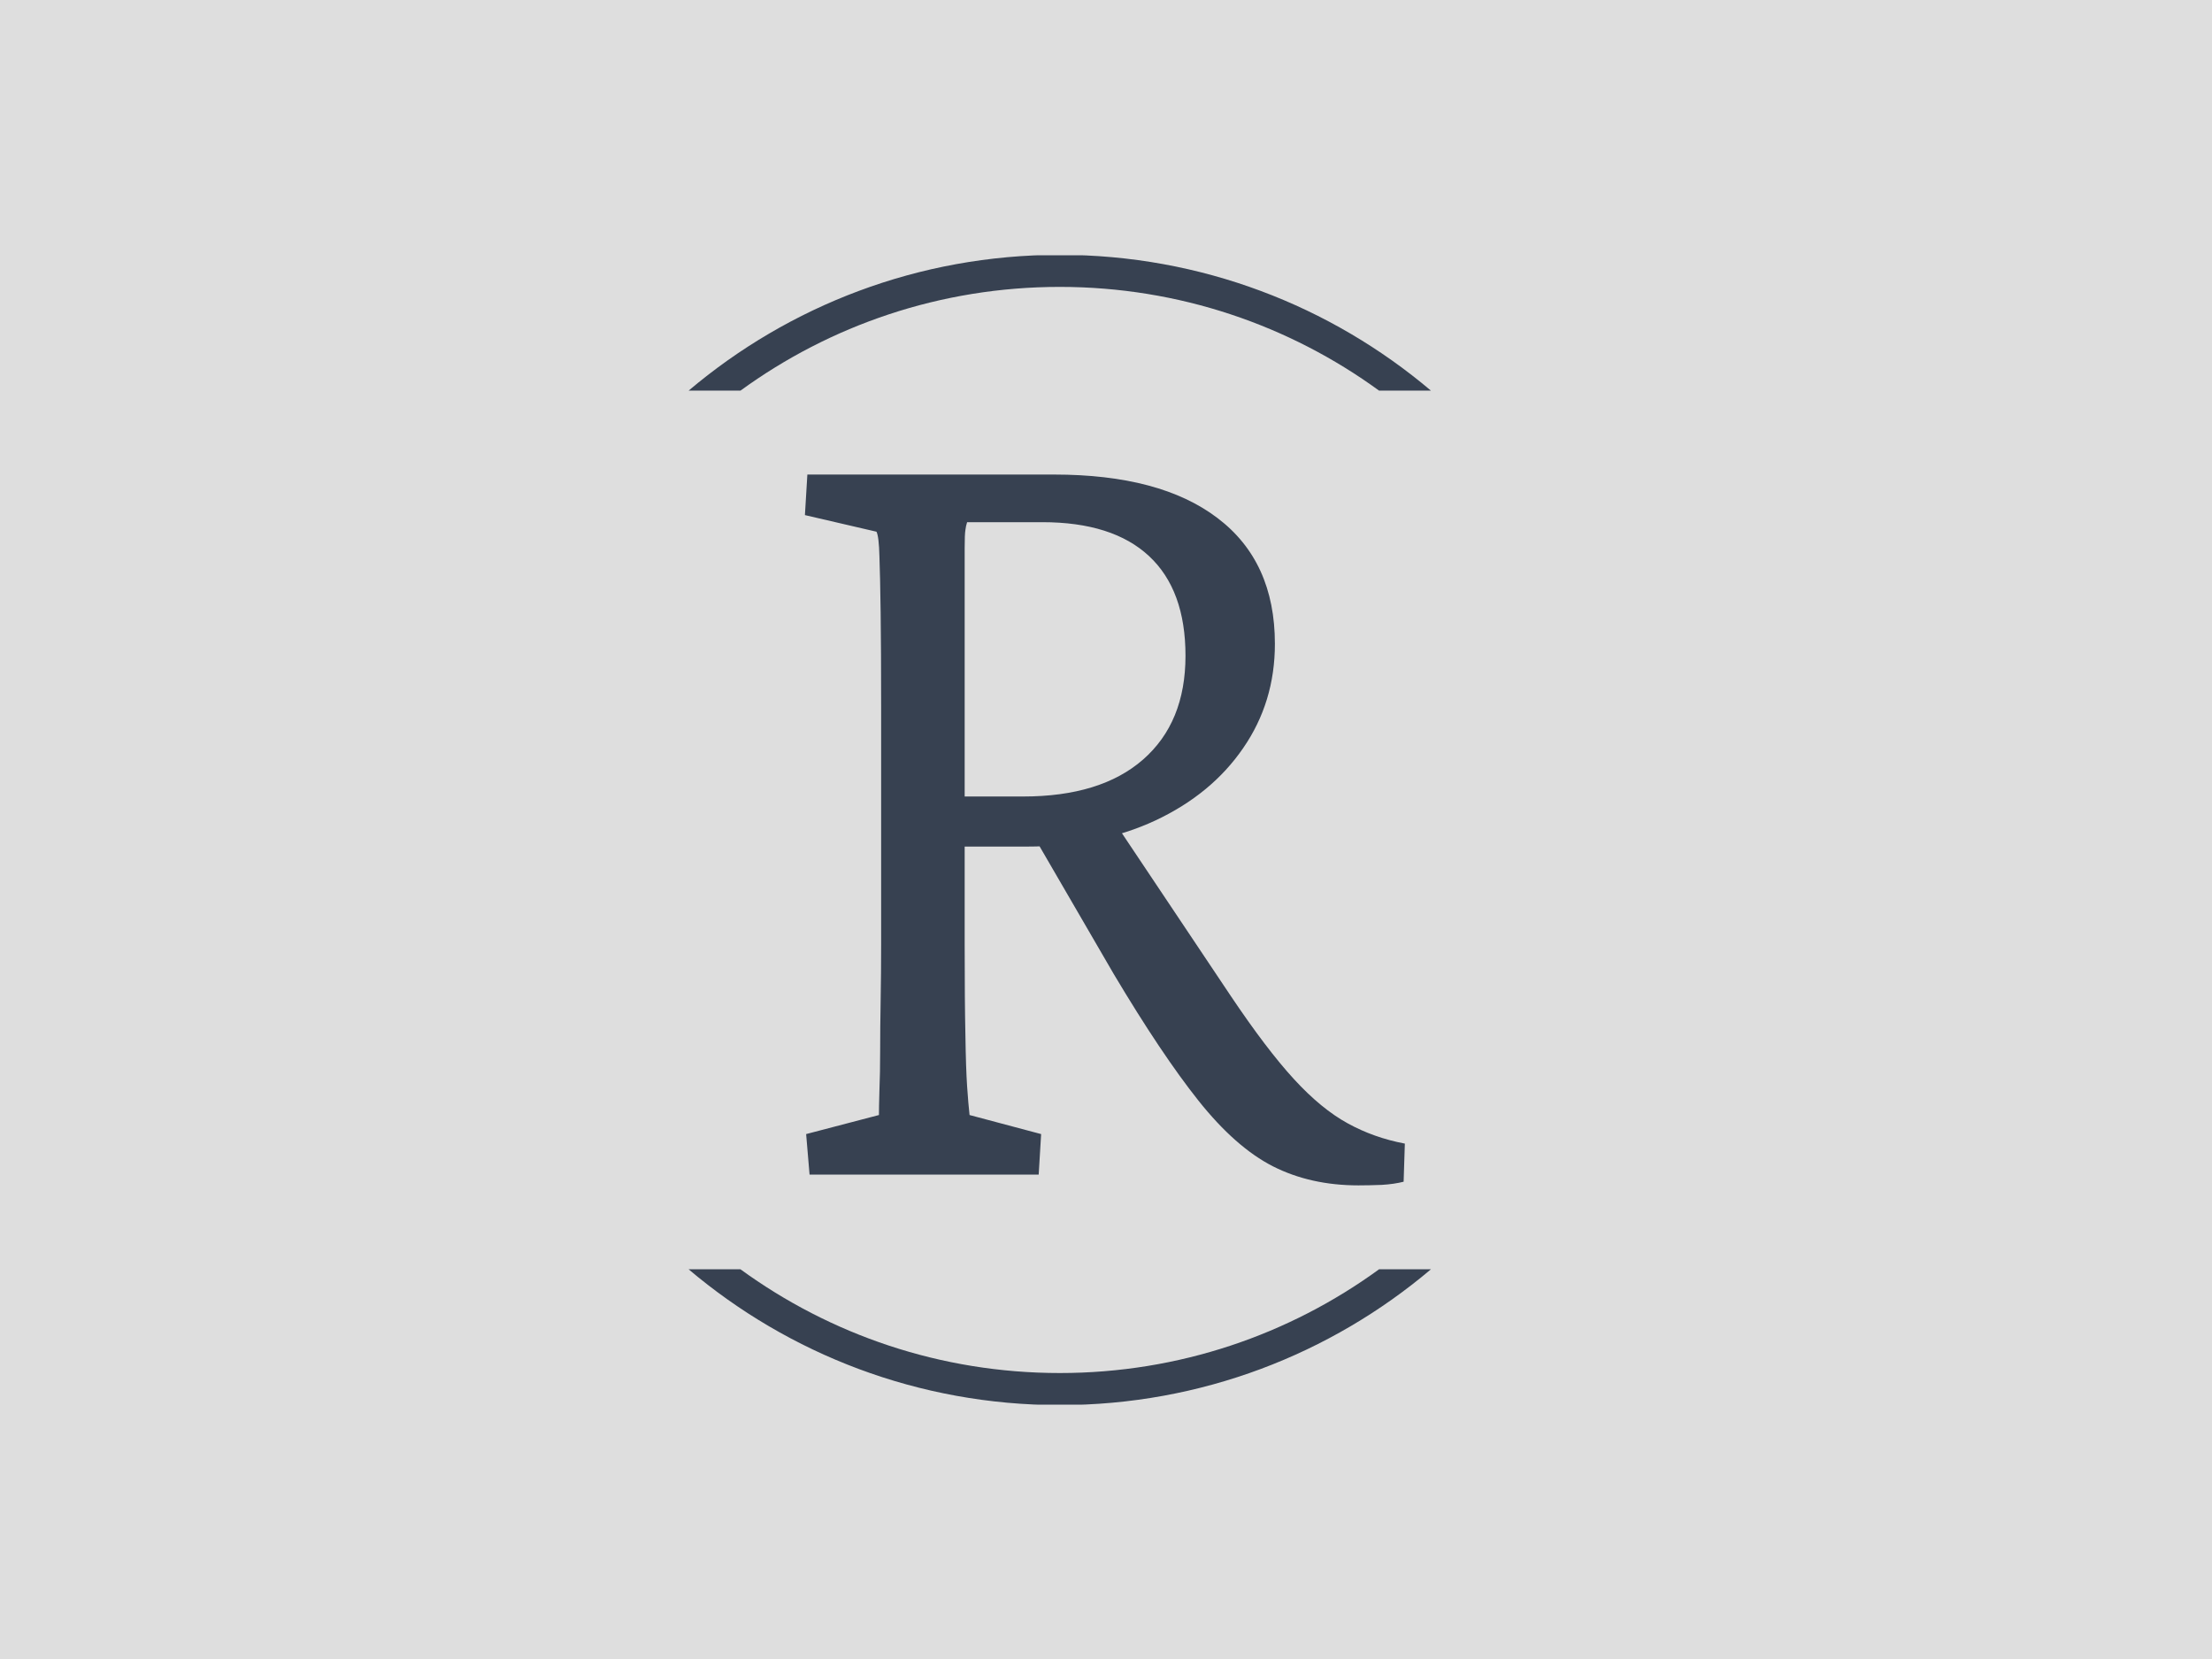 <svg xmlns="http://www.w3.org/2000/svg" version="1.1" xmlns:xlink="http://www.w3.org/1999/xlink" xmlns:svgjs="http://svgjs.dev/svgjs" width="1000" height="750" viewBox="0 0 1000 750"><rect width="1000" height="750" fill="#dedede"></rect><g transform="matrix(0.834,0,0,0.834,82.495,115.419)"><svg viewBox="0 0 396 247" data-background-color="#dedede" preserveAspectRatio="xMidYMid meet" height="623" width="1000" xmlns="http://www.w3.org/2000/svg" xmlns:xlink="http://www.w3.org/1999/xlink"><g id="tight-bounds" transform="matrix(1,0,0,1,0.24,-0.1)"><svg viewBox="0 0 395.52 247.2" height="247.2" width="395.52"><g><svg></svg></g><g><svg viewBox="0 0 395.52 247.2" height="247.2" width="395.52"><g transform="matrix(1,0,0,1,133.294,47.215)"><svg viewBox="0 0 128.931 152.77" height="152.77" width="128.931"><g><svg viewBox="0 0 128.931 152.77" height="152.77" width="128.931"><g><svg viewBox="0 0 128.931 152.77" height="152.77" width="128.931"><g><svg viewBox="0 0 128.931 152.77" height="152.77" width="128.931"><g id="textblocktransform"><svg viewBox="0 0 128.931 152.77" height="152.77" width="128.931" id="textblock"><g><svg viewBox="0 0 128.931 152.77" height="152.77" width="128.931"><g transform="matrix(1,0,0,1,0,0)"><svg width="128.931" viewBox="2.54 -28.66 24.56 29.1" height="152.77" data-palette-color="#374151"><path d="M12.11 0L2.73 0 2.59-1.66 5.57-2.44Q5.57-2.73 5.59-3.44 5.62-4.15 5.62-5.08 5.62-6.01 5.64-7.13 5.66-8.25 5.66-9.42L5.66-9.42 5.66-19.19Q5.66-21.48 5.64-23 5.62-24.51 5.59-25.32 5.57-26.12 5.47-26.32L5.47-26.32 2.54-27 2.64-28.66 12.74-28.66Q17.09-28.66 19.43-26.88 21.78-25.1 21.78-21.73L21.78-21.73Q21.78-19.34 20.48-17.46 19.19-15.58 16.89-14.5 14.6-13.43 11.62-13.43L11.62-13.43 8.45-13.43 8.45-15.48 11.47-15.48Q14.65-15.48 16.38-16.99 18.12-18.51 18.12-21.24L18.12-21.24Q18.12-23.93 16.63-25.32 15.14-26.71 12.26-26.71L12.26-26.71 9.18-26.71Q9.13-26.56 9.11-26.39 9.08-26.22 9.08-25.66 9.08-25.1 9.08-23.75 9.08-22.41 9.08-20.02L9.08-20.02 9.08-9.42Q9.08-7.08 9.11-5.71 9.13-4.35 9.18-3.61 9.23-2.88 9.28-2.44L9.28-2.44 12.21-1.66 12.11 0ZM25.2 0.44L25.2 0.44Q23.24 0.44 21.7-0.34 20.17-1.12 18.65-3.03 17.14-4.93 15.19-8.2L15.19-8.2 11.67-14.26 14.84-14.99 19.97-7.32Q21.44-5.13 22.56-3.91 23.68-2.69 24.76-2.1 25.83-1.51 27.1-1.27L27.1-1.27 27.05 0.29Q26.66 0.39 26.15 0.42 25.63 0.44 25.2 0.44Z" opacity="1" transform="matrix(1,0,0,1,0,0)" fill="#374151" class="wordmark-text-0" data-fill-palette-color="primary" id="text-0"></path></svg></g></svg></g></svg></g></svg></g></svg></g></svg></g></svg></g><g><path d="M188.066 0c30.402 0 58.24 10.976 79.768 29.183l-11.147 0c-19.26-14.022-42.974-22.294-68.621-22.295-25.647 0-49.361 8.272-68.621 22.295l-11.148 0c21.528-18.206 49.366-29.183 79.769-29.183zM188.066 247.2c-30.402 0-58.24-10.976-79.769-29.183l11.148 0c19.26 14.022 42.974 22.294 68.621 22.295 25.647 0 49.361-8.272 68.621-22.295l11.147 0c-21.528 18.206-49.366 29.183-79.768 29.183z" fill="#374151" stroke="transparent" data-fill-palette-color="tertiary"></path></g></svg></g><defs></defs></svg><rect width="395.52" height="247.2" fill="none" stroke="none" visibility="hidden"></rect></g></svg></g></svg>